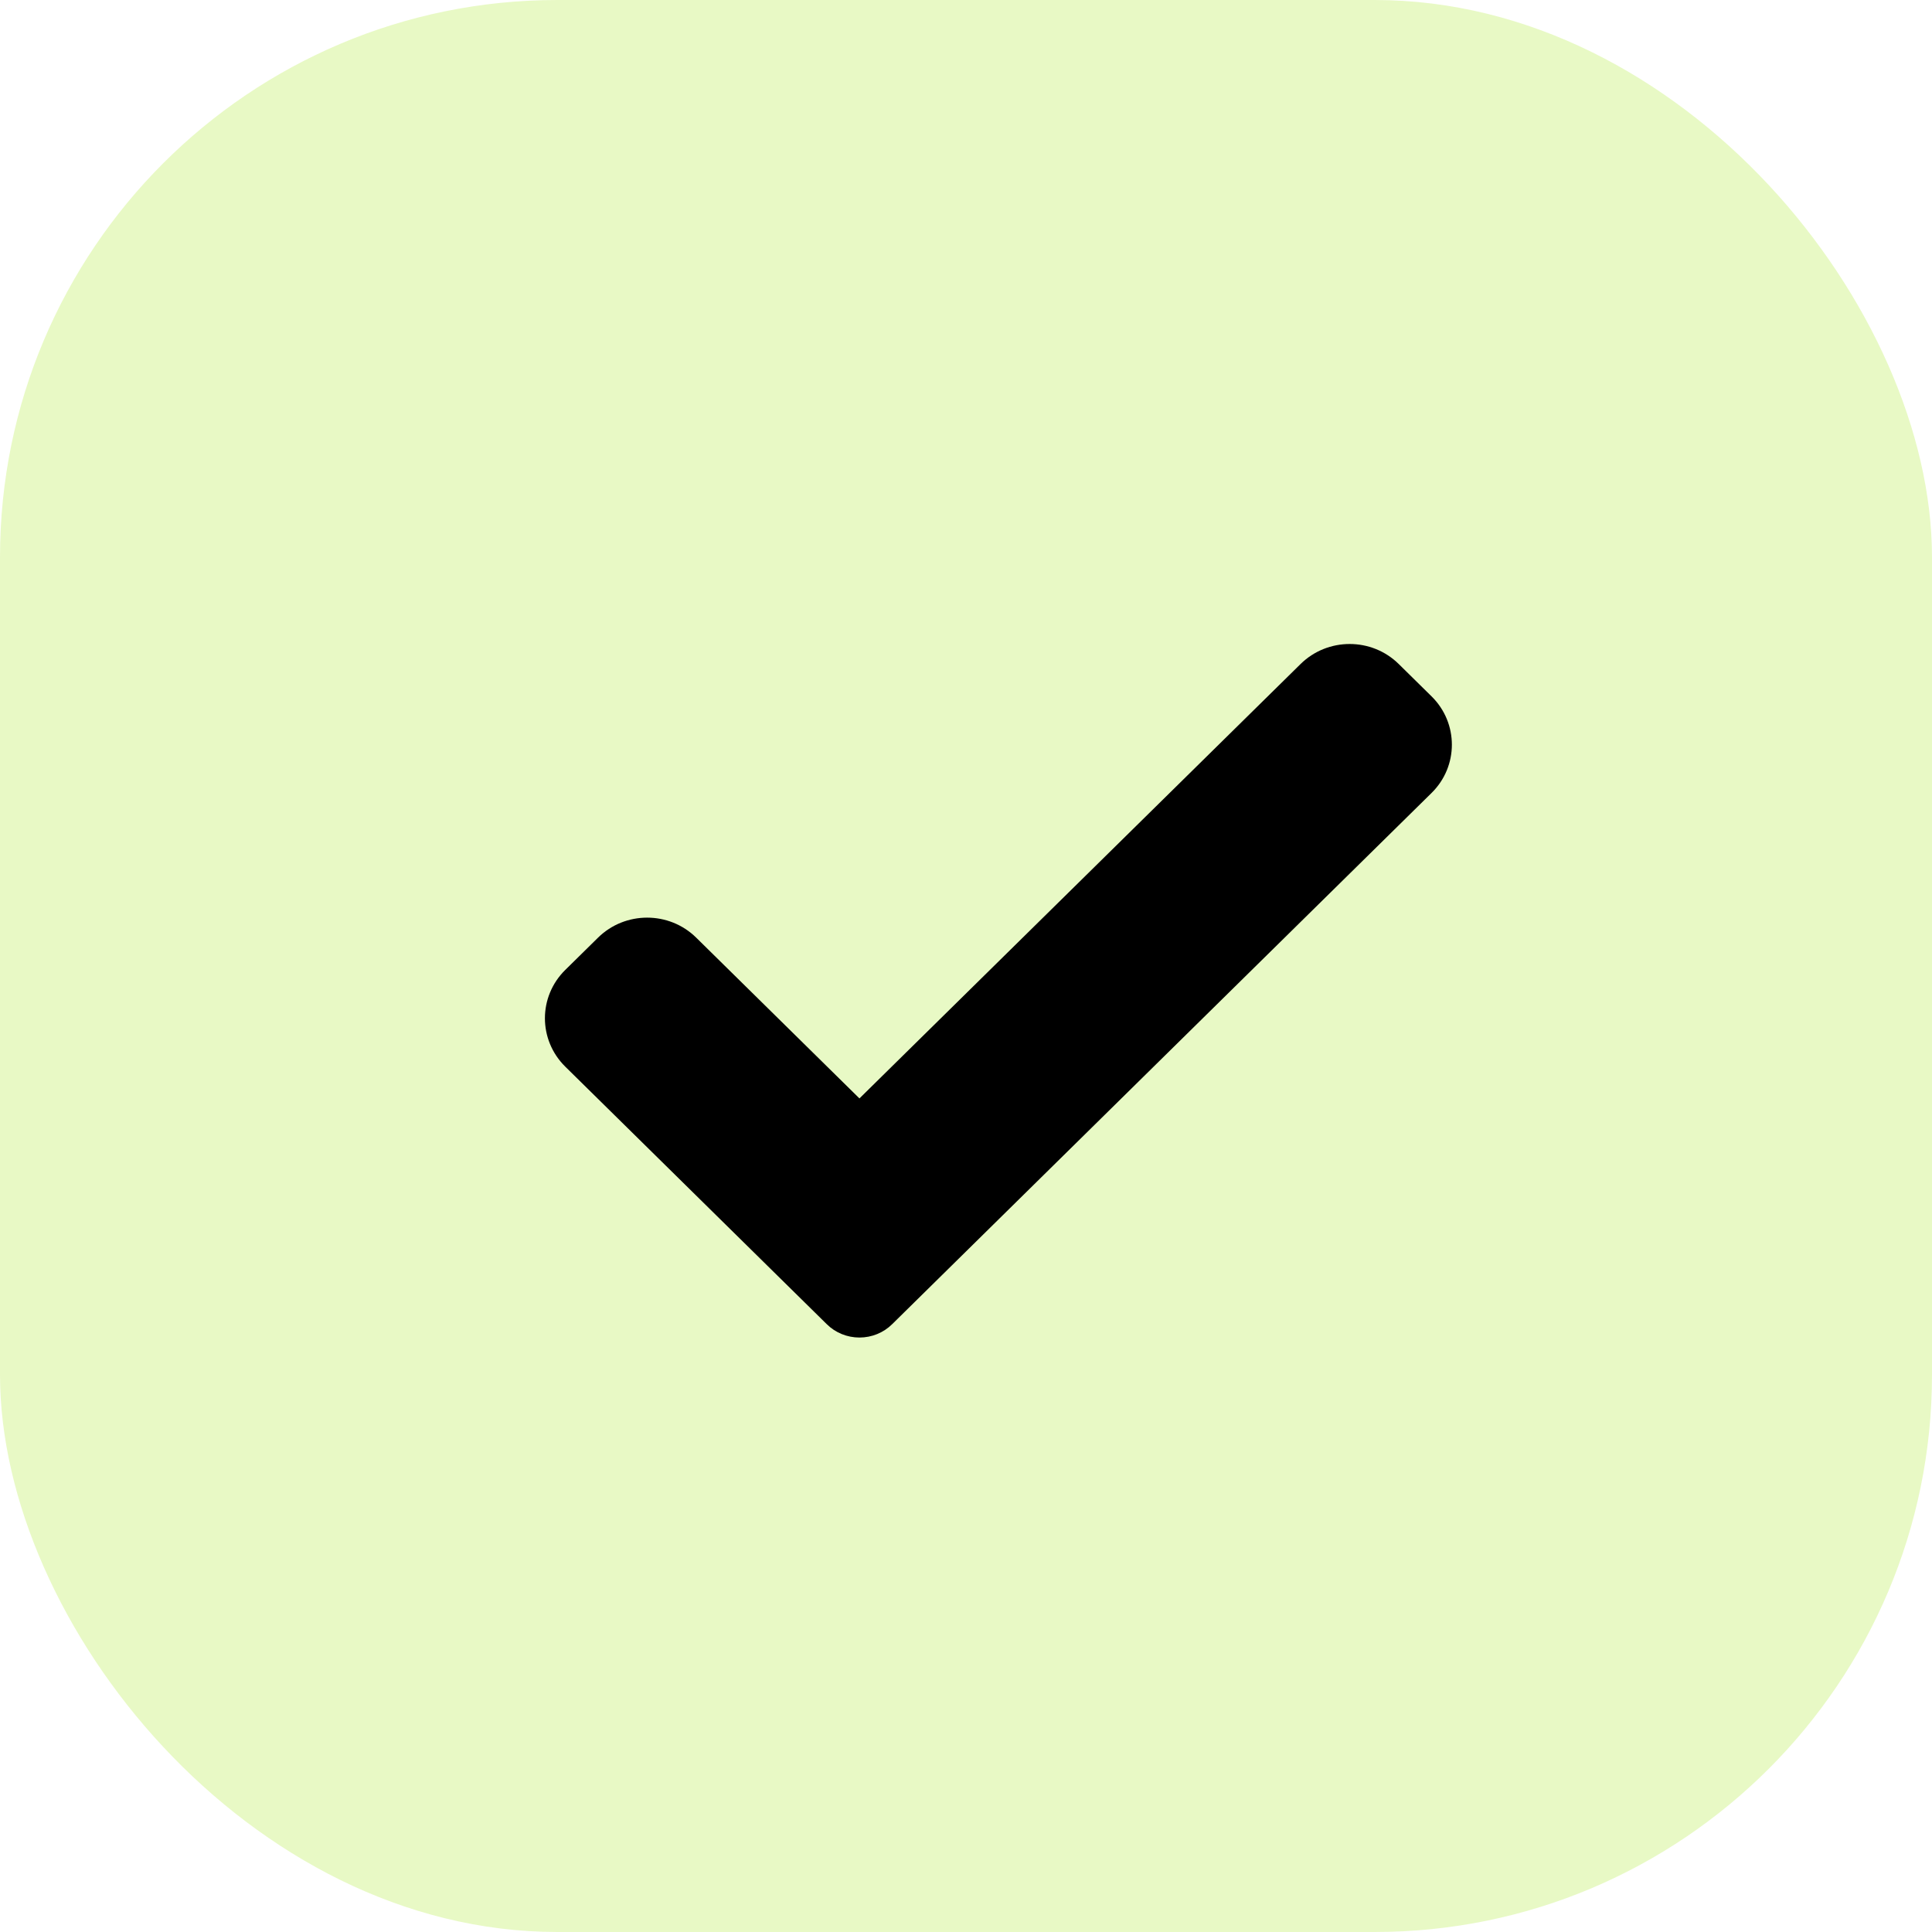 <?xml version="1.0" encoding="UTF-8"?>
<svg width="39px" height="39px" viewBox="0 0 39 39" version="1.1" xmlns="http://www.w3.org/2000/svg" xmlns:xlink="http://www.w3.org/1999/xlink">
    <title>Group 32</title>
    <defs>
        <filter color-interpolation-filters="auto" id="filter-1">
            <feColorMatrix in="SourceGraphic" type="matrix" values="0 0 0 0 0.604 0 0 0 0 0.792 0 0 0 0 0.235 0 0 0 1 0"></feColorMatrix>
        </filter>
    </defs>
    <g id="UI-Desktop" stroke="none" stroke-width="1" fill="none" fill-rule="evenodd">
        <g id="Espace-réparateur-:-Mes-devis-:-nouveau" transform="translate(-409, -172)">
            <g id="Group" transform="translate(30, 100)">
                <g id="data" transform="translate(3, 49)">
                    <g id="Group-31-Copy" transform="translate(269, 0)">
                        <g id="Group-32" transform="translate(107, 23)">
                            <rect id="Rectangle_2526" fill="#E8F9C5" fill-rule="nonzero" x="0" y="0" width="39" height="39" rx="11.25"></rect>
                            <g filter="url(#filter-1)" id="check">
                                <g transform="translate(11, 13)">
                                    <path d="M7.01,13.73 C6.836,13.903 6.597,14 6.349,14 C6.102,14 5.863,13.903 5.689,13.73 L0.411,8.532 C-0.137,7.992 -0.137,7.118 0.411,6.579 L1.072,5.928 C1.62,5.389 2.507,5.389 3.054,5.928 L6.349,9.173 L15.253,0.405 C15.801,-0.135 16.689,-0.135 17.236,0.405 L17.897,1.056 C18.445,1.595 18.445,2.47 17.897,3.008 L7.01,13.73 Z" id="Path" fill="#000000" fill-rule="nonzero"></path>
                                </g>
                            </g>
                        </g>
                    </g>
                </g>
            </g>
        </g>
    </g>
</svg>